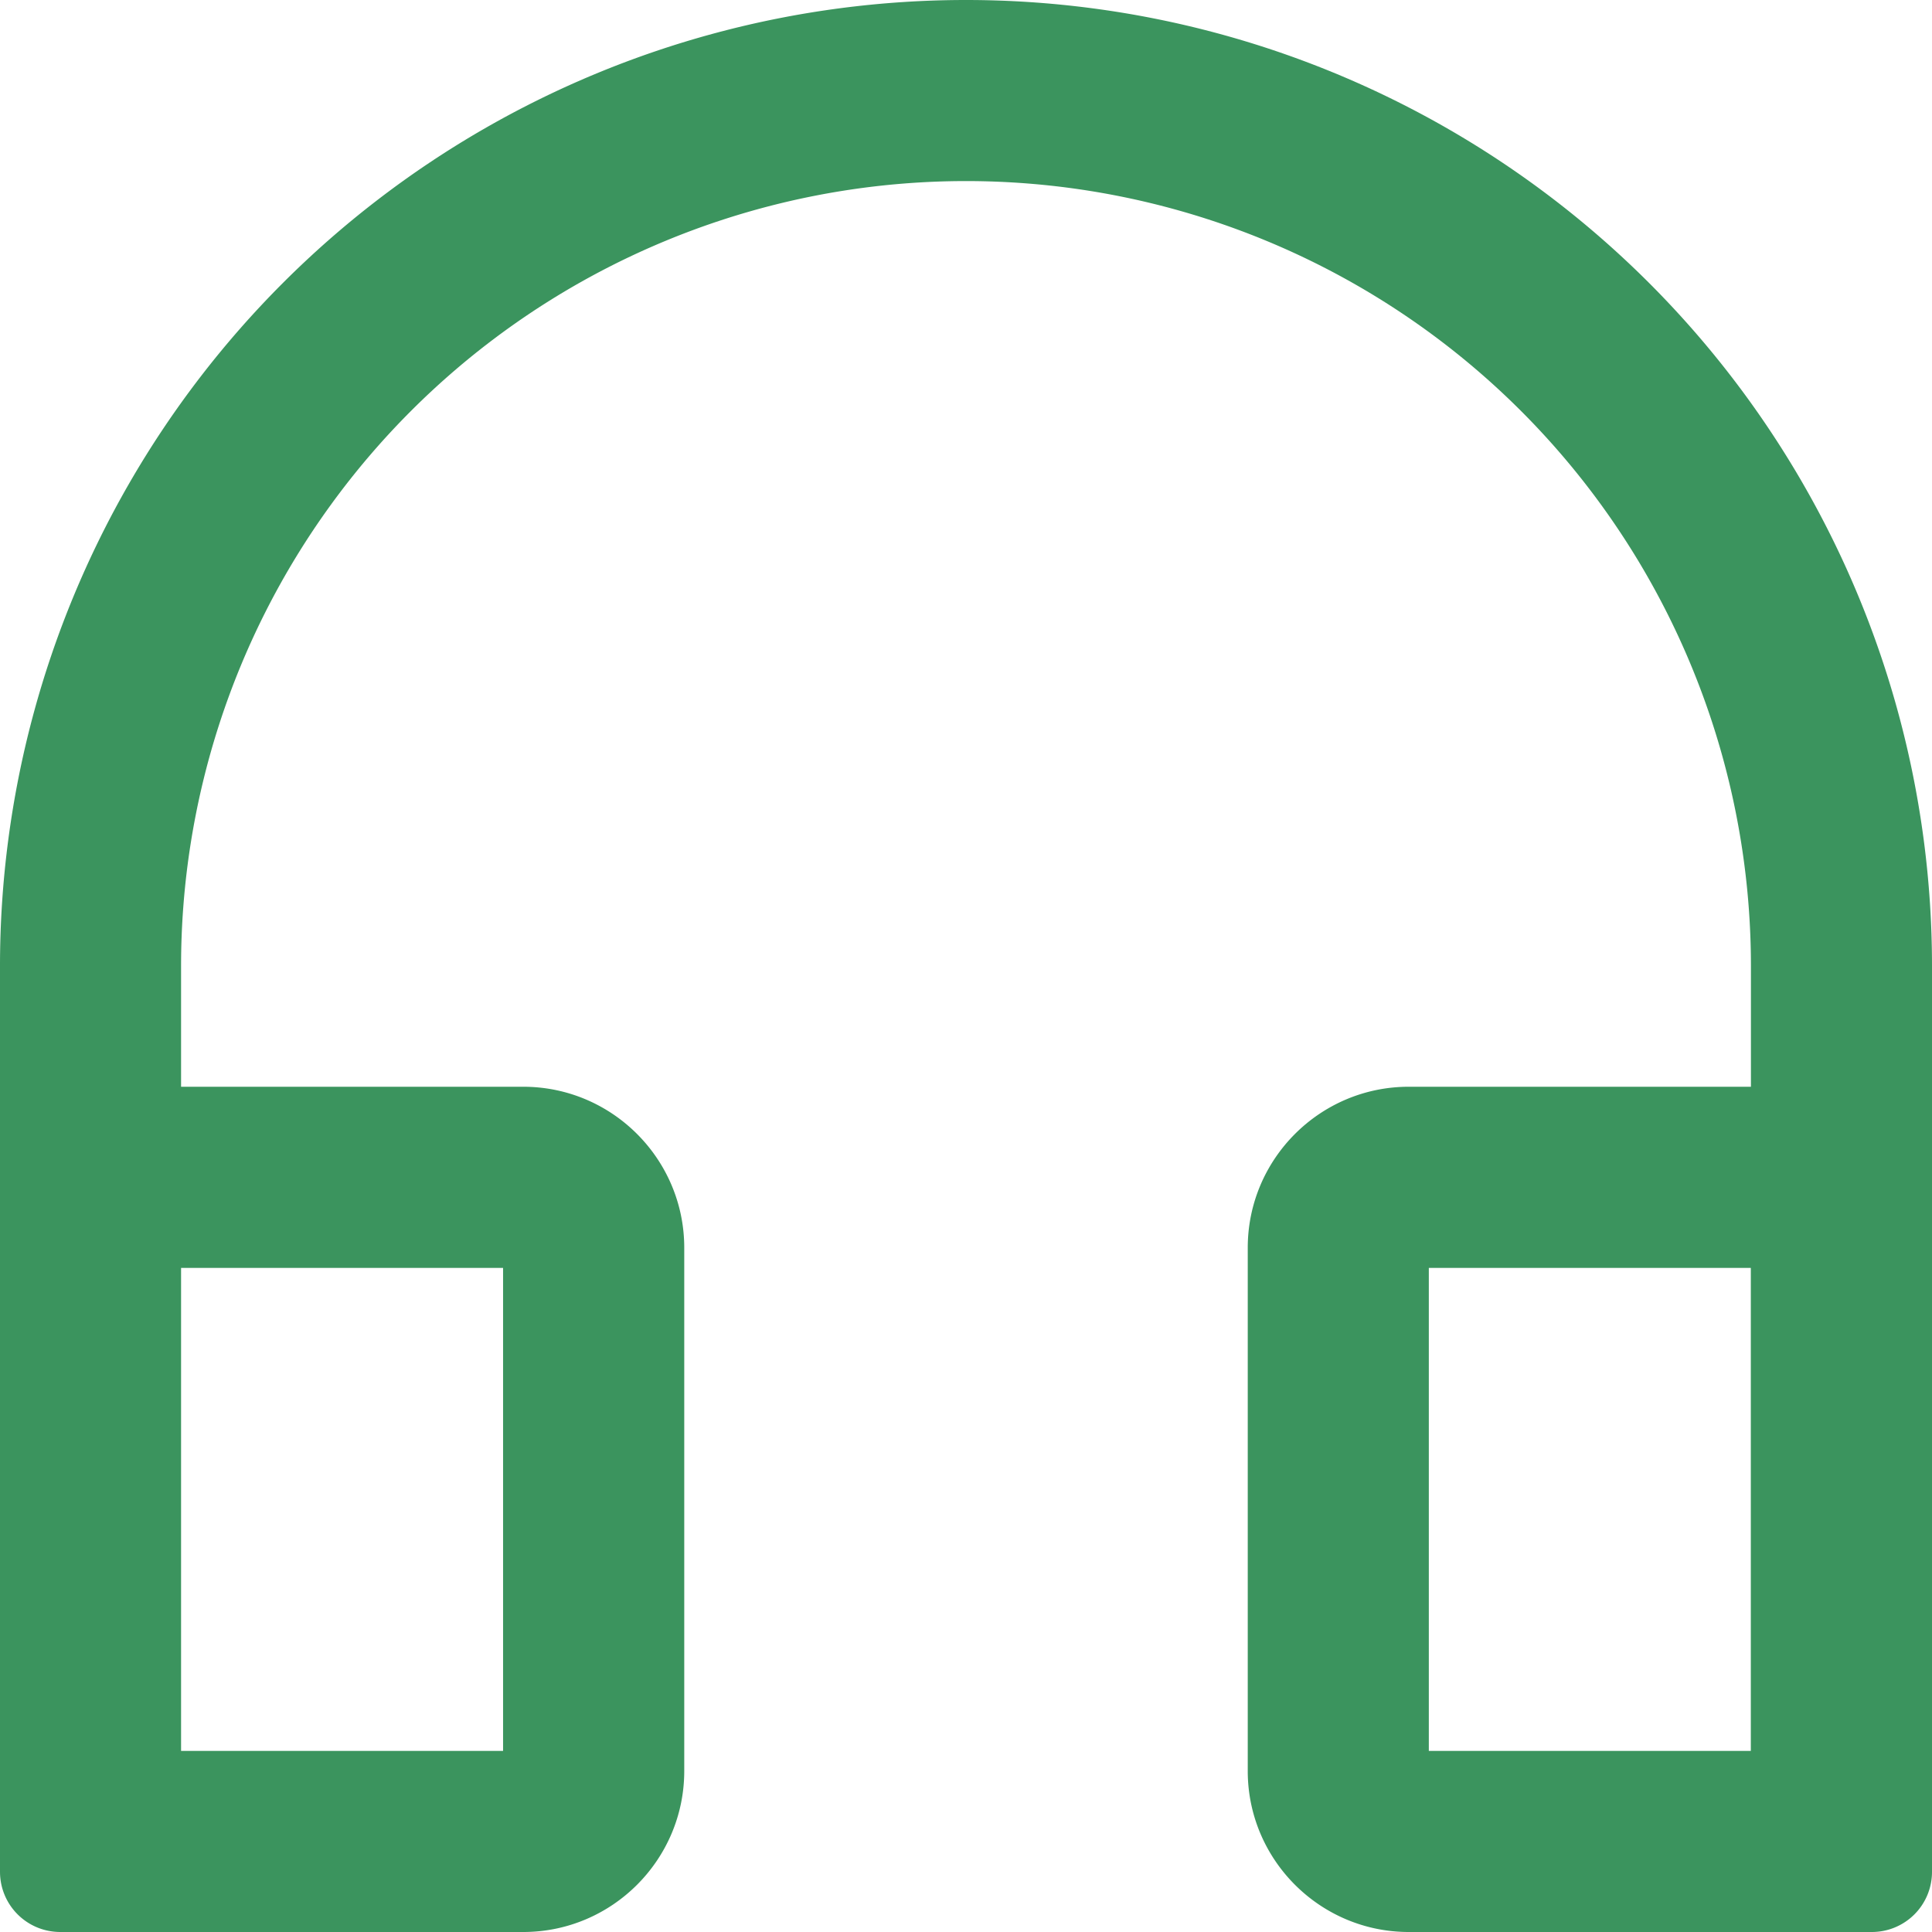 <svg width="18" height="18" fill="none" xmlns="http://www.w3.org/2000/svg"><path d="M9 0a9 9 0 00-9 9v8.438c0 .311.25.562.563.562h4.312c.827 0 1.5-.673 1.5-1.5v-4.875c0-.827-.673-1.5-1.5-1.5H1.687V9a7.313 7.313 0 0114.626 0v1.125h-3.188c-.827 0-1.5.673-1.5 1.5V16.5c0 .827.673 1.5 1.5 1.5h4.313a.56.56 0 00.562-.563V9a9 9 0 00-9-9zM4.687 11.813v4.5h-3v-4.5h3zm11.625 4.5h-3v-4.5h3v4.5z" fill="#3B945E"/></svg>
